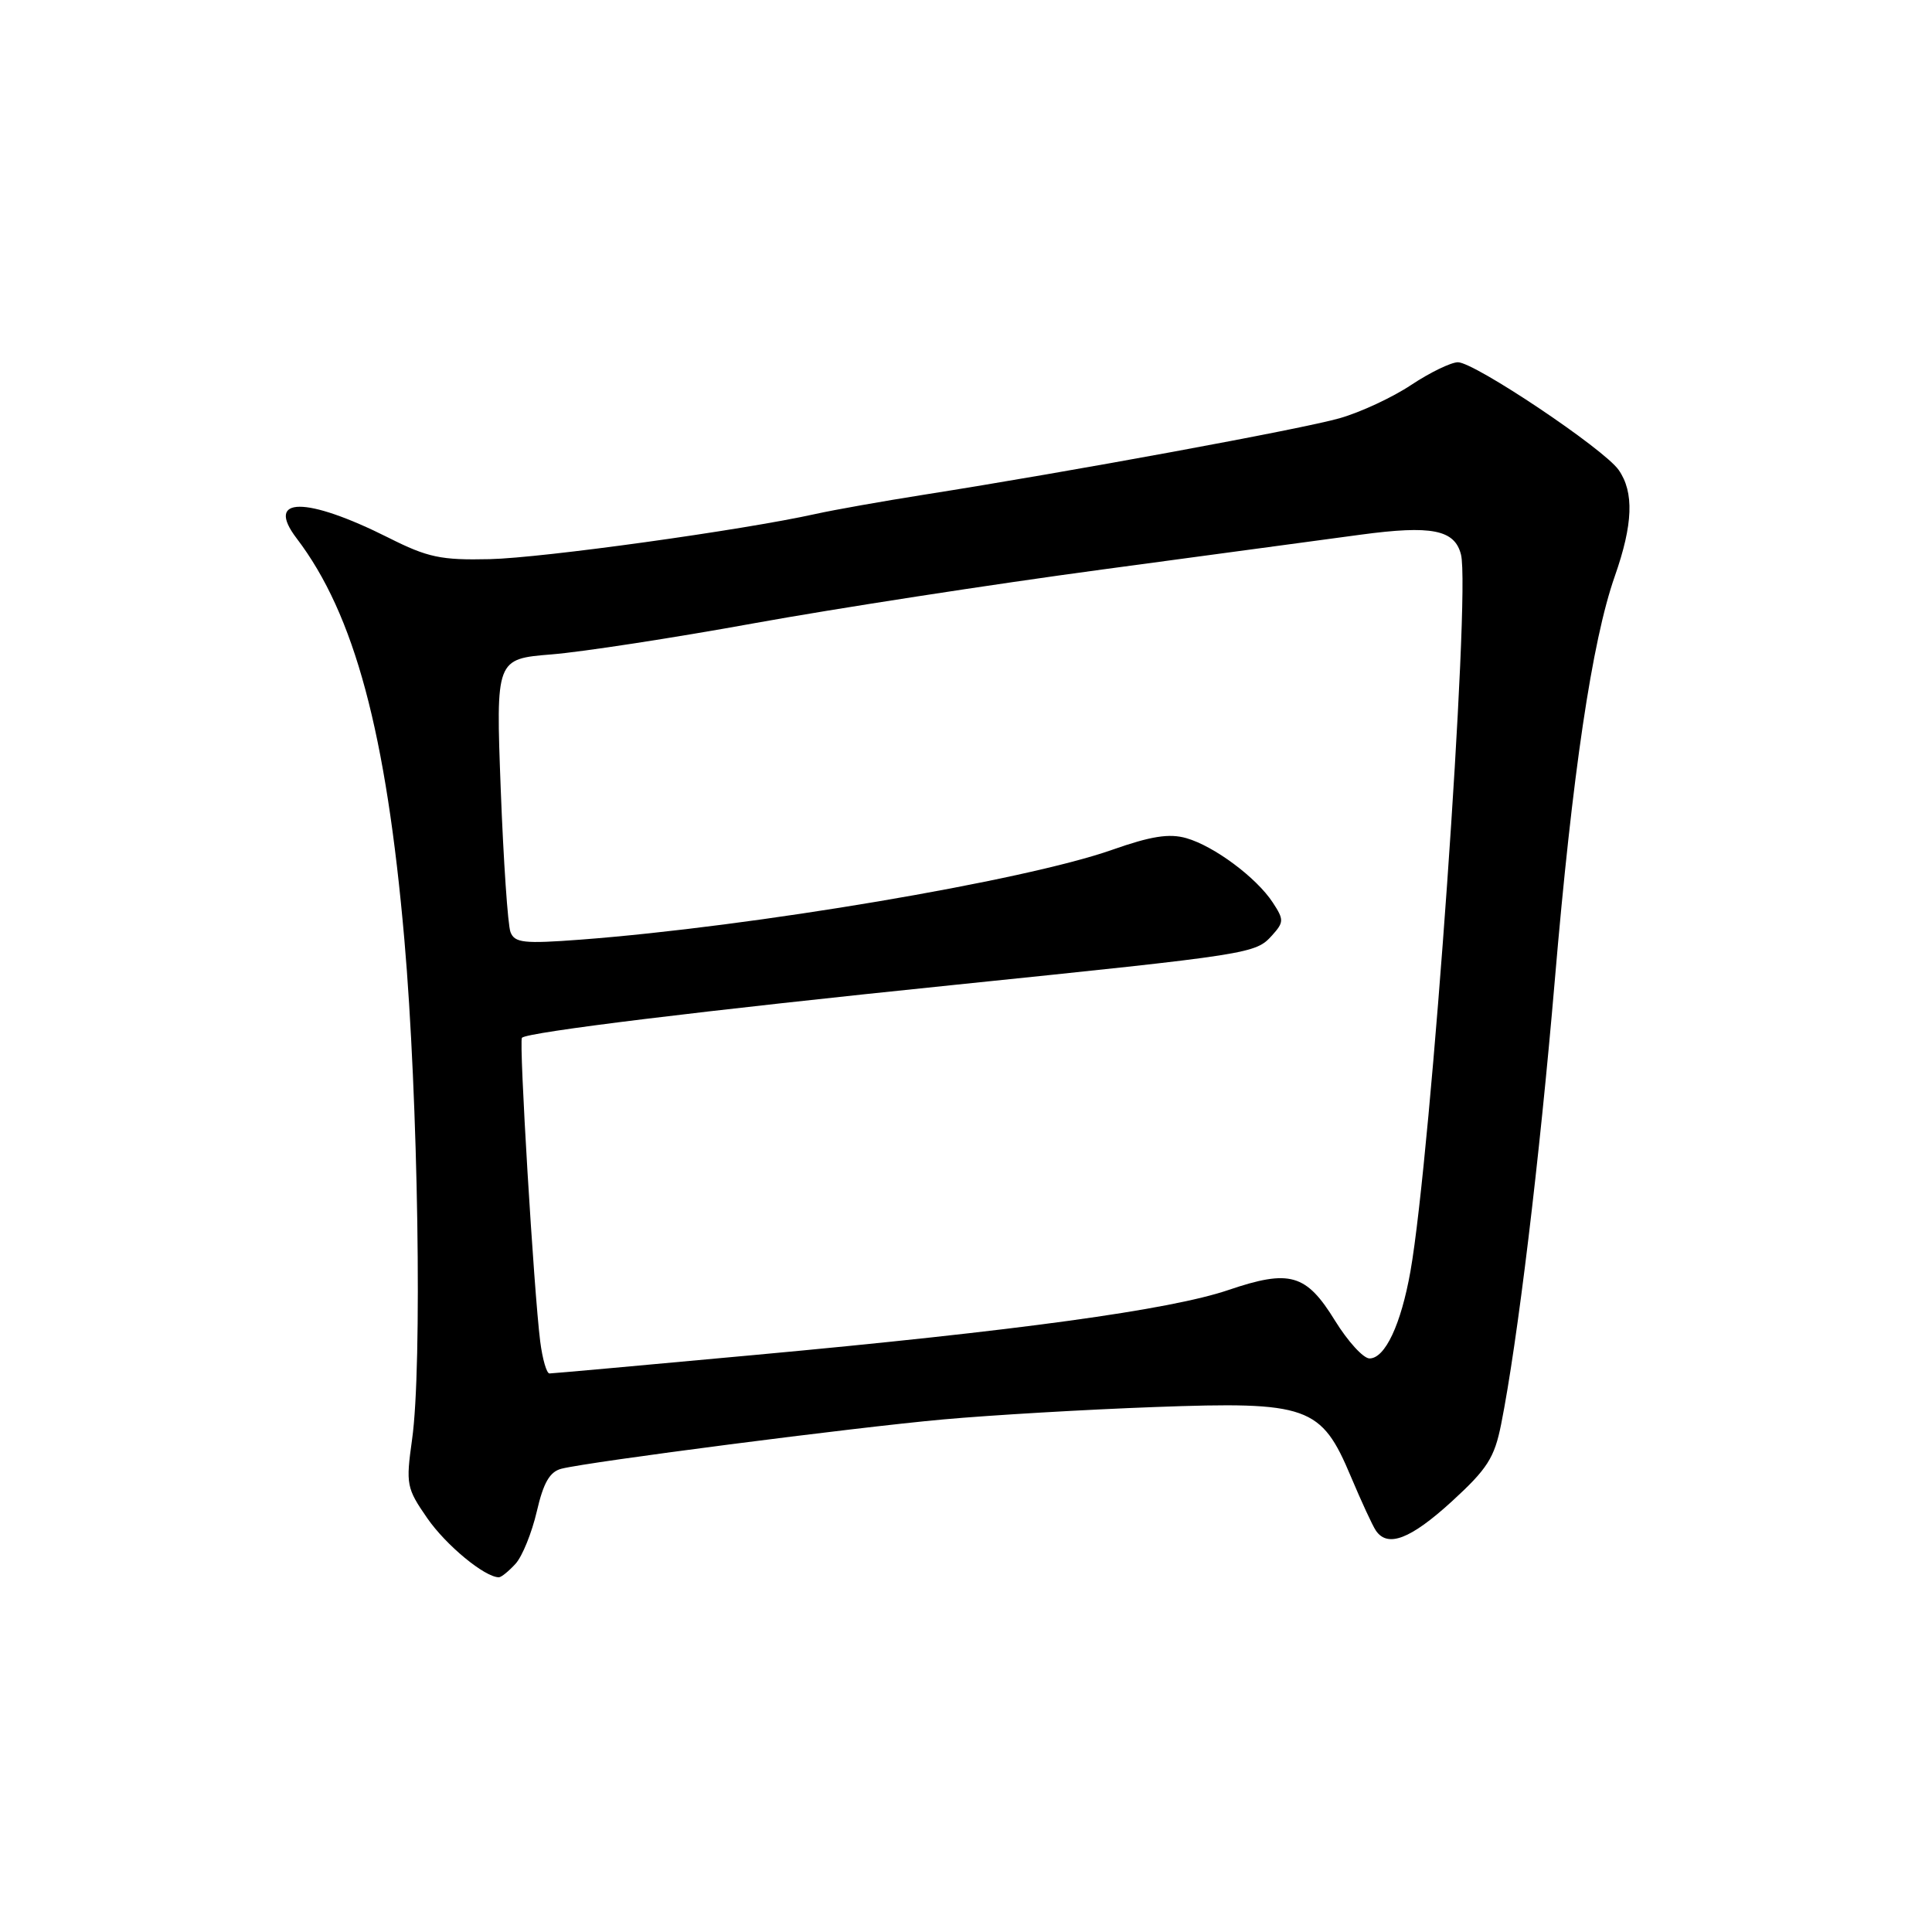 <?xml version="1.0" encoding="UTF-8" standalone="no"?>
<!DOCTYPE svg PUBLIC "-//W3C//DTD SVG 1.1//EN" "http://www.w3.org/Graphics/SVG/1.1/DTD/svg11.dtd" >
<svg xmlns="http://www.w3.org/2000/svg" xmlns:xlink="http://www.w3.org/1999/xlink" version="1.1" viewBox="0 0 256 256">
 <g >
 <path fill="currentColor"
d=" M 68.32 207.20 C 69.21 206.22 70.47 203.10 71.13 200.27 C 72.01 196.45 72.85 195.00 74.41 194.61 C 78.17 193.67 113.23 189.14 125.00 188.08 C 131.32 187.51 143.93 186.77 153.00 186.44 C 173.34 185.69 175.07 186.30 179.00 195.66 C 180.38 198.93 181.86 202.15 182.31 202.81 C 183.87 205.11 186.89 203.95 192.36 198.96 C 197.09 194.63 198.02 193.17 198.91 188.71 C 201.08 177.83 204.00 153.61 206.01 130.00 C 208.34 102.54 210.95 84.95 213.97 76.35 C 216.39 69.46 216.54 65.22 214.48 62.27 C 212.52 59.47 195.39 48.00 193.18 48.00 C 192.26 48.01 189.47 49.36 187.00 51.00 C 184.53 52.65 180.25 54.64 177.50 55.42 C 172.55 56.84 141.76 62.51 122.50 65.54 C 117.00 66.41 110.51 67.56 108.08 68.10 C 98.41 70.25 71.91 73.93 64.89 74.09 C 58.43 74.24 56.68 73.87 51.48 71.25 C 40.52 65.75 35.07 65.78 39.31 71.34 C 46.97 81.39 51.19 97.11 53.58 124.50 C 55.42 145.58 55.97 181.09 54.60 190.75 C 53.77 196.69 53.86 197.19 56.61 201.16 C 59.10 204.76 64.22 208.98 66.10 209.00 C 66.42 209.00 67.42 208.19 68.32 207.20 Z  M 71.58 177.75 C 70.74 171.11 68.74 137.92 69.16 137.51 C 69.90 136.76 93.20 133.91 126.48 130.50 C 166.05 126.43 166.34 126.38 168.57 123.93 C 170.13 122.19 170.14 121.86 168.65 119.59 C 166.49 116.29 160.89 112.12 157.20 111.06 C 154.93 110.41 152.52 110.79 147.35 112.61 C 135.71 116.71 99.75 122.78 76.89 124.51 C 69.41 125.07 68.19 124.94 67.64 123.50 C 67.29 122.58 66.71 114.07 66.35 104.57 C 65.70 87.31 65.70 87.31 73.10 86.71 C 77.17 86.38 89.28 84.52 100.00 82.57 C 110.72 80.63 131.43 77.43 146.00 75.47 C 160.57 73.50 176.00 71.42 180.28 70.85 C 189.70 69.58 192.76 70.18 193.59 73.49 C 194.88 78.62 189.63 153.00 186.89 168.46 C 185.64 175.50 183.53 180.00 181.47 180.00 C 180.65 180.00 178.60 177.75 176.90 175.00 C 173.08 168.79 170.91 168.17 162.78 170.93 C 155.06 173.56 134.80 176.34 100.00 179.54 C 85.42 180.89 73.19 181.99 72.81 181.99 C 72.43 182.00 71.88 180.09 71.58 177.75 Z "/>
</g>
</svg>